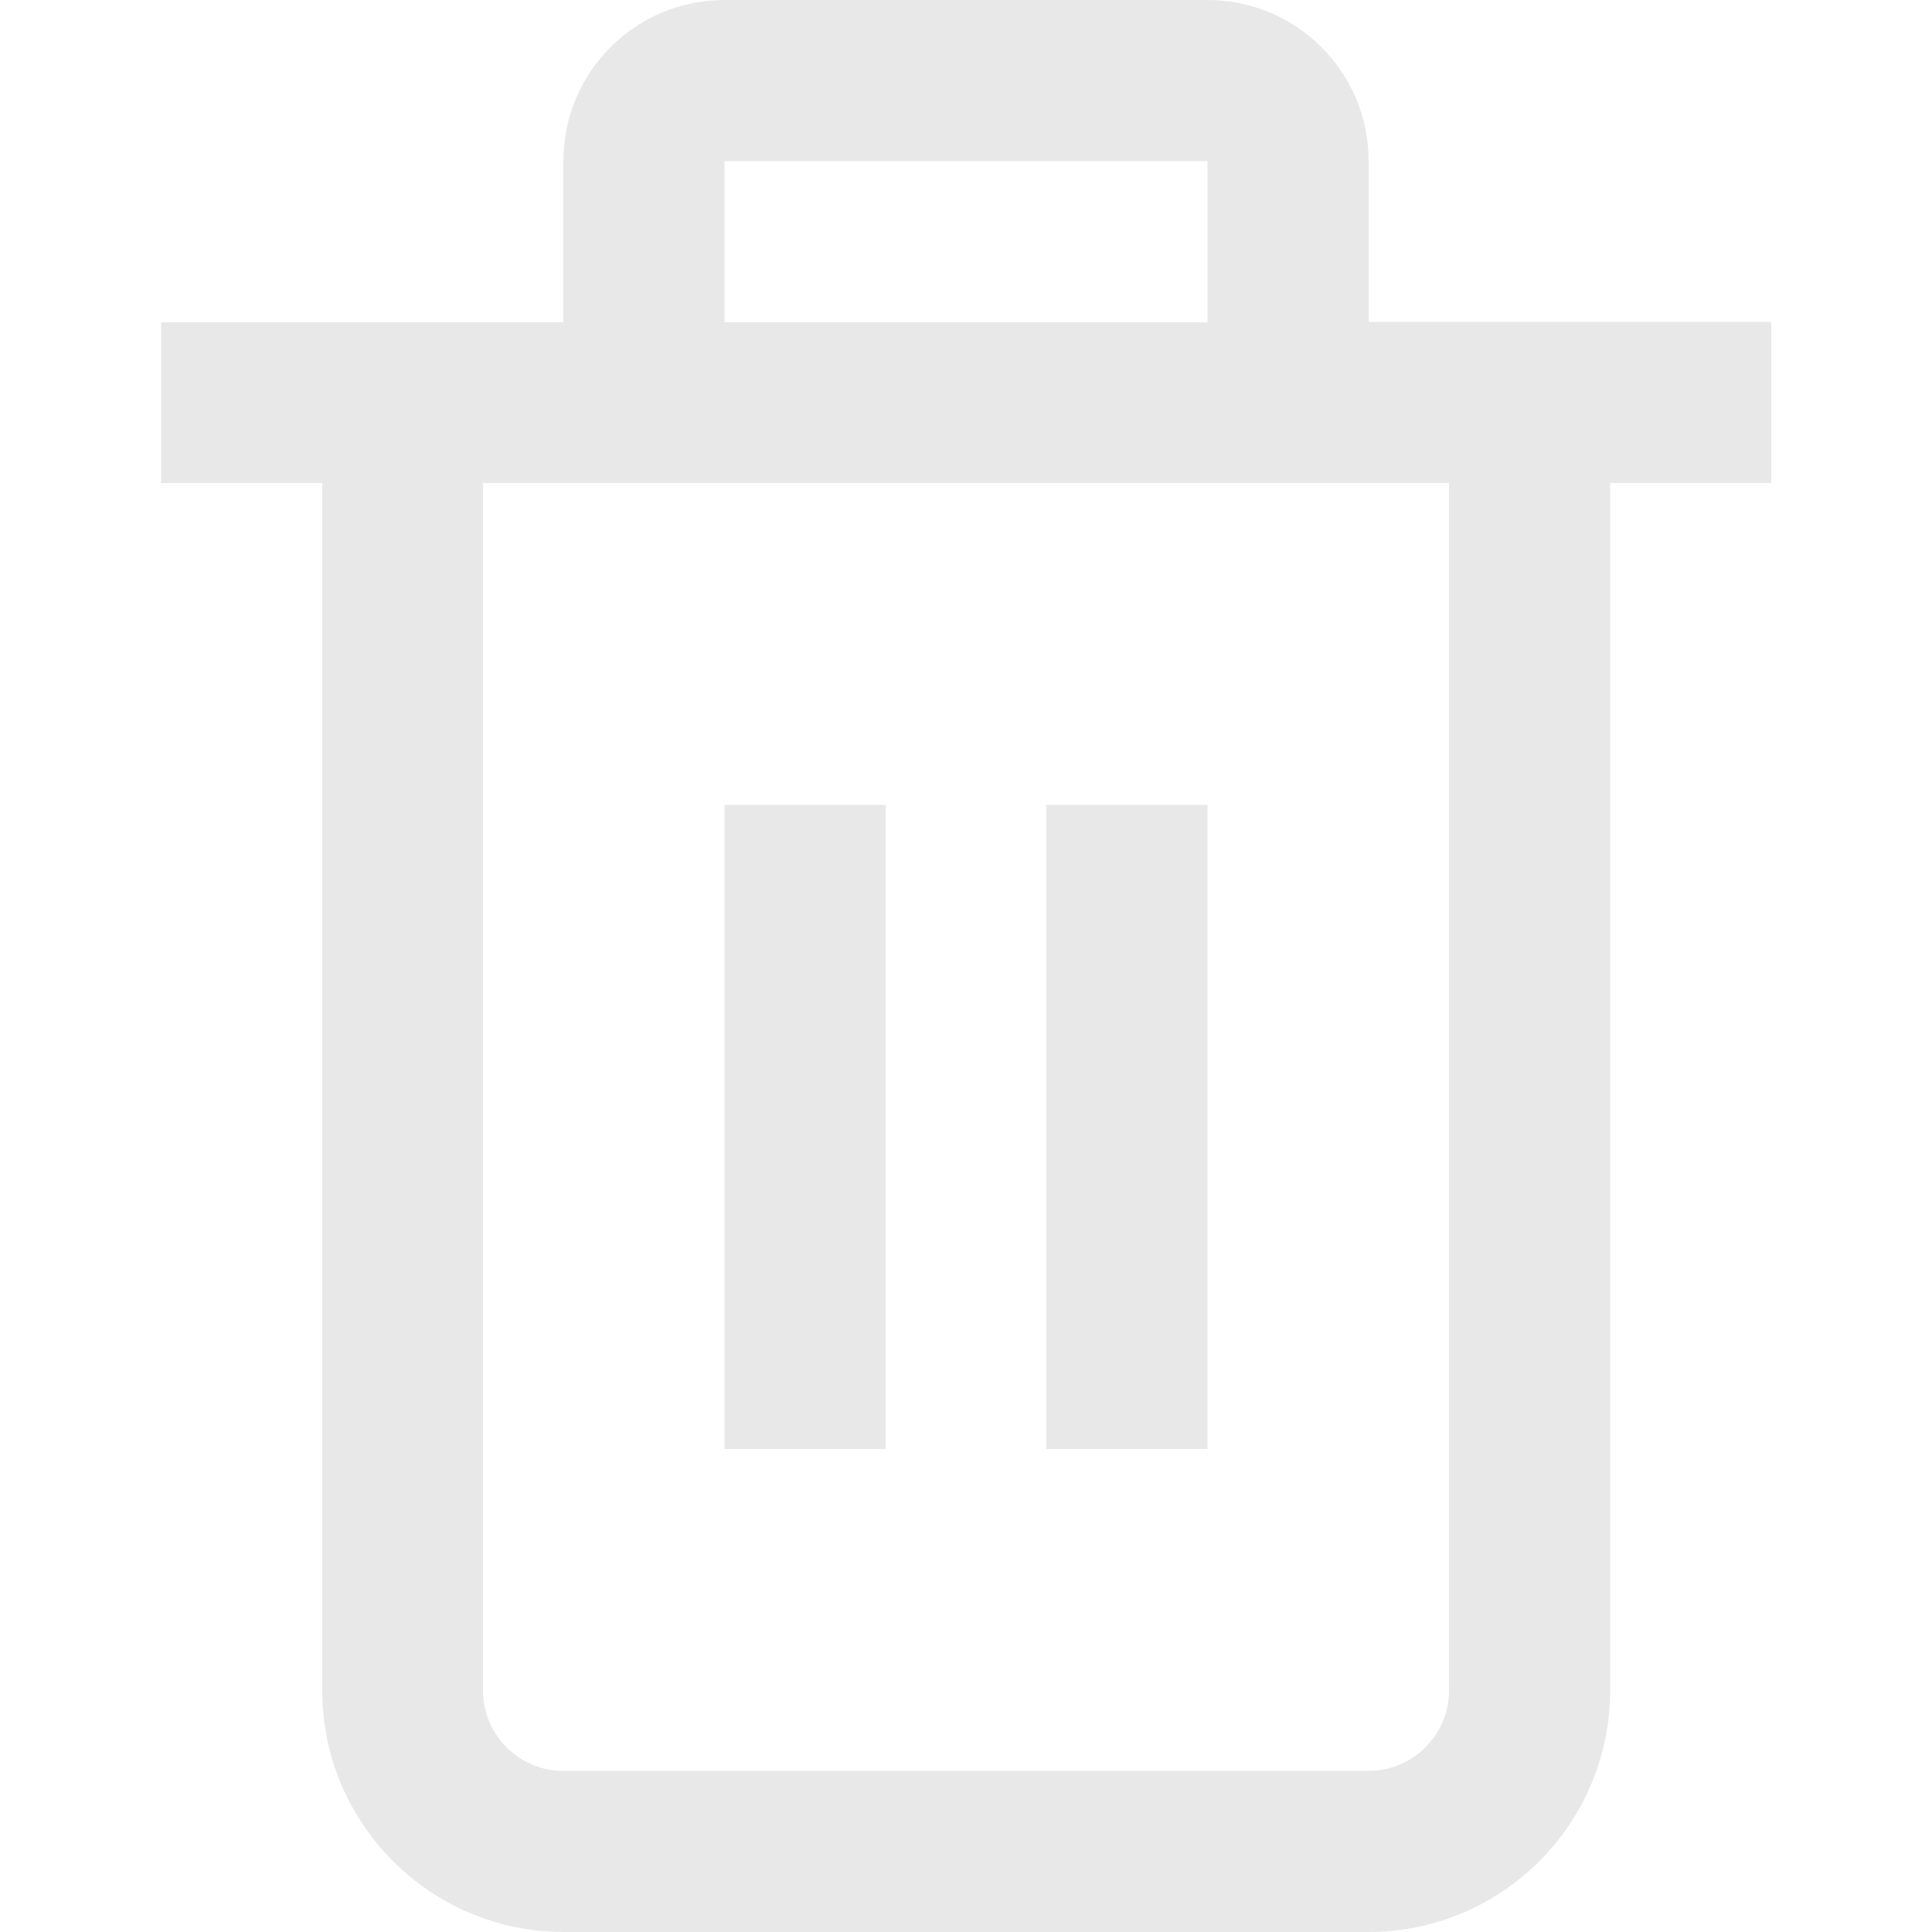 <?xml version="1.0" encoding="utf-8"?>
<!-- Generator: Adobe Illustrator 26.0.0, SVG Export Plug-In . SVG Version: 6.00 Build 0)  -->
<svg version="1.1" id="Layer_1" xmlns="http://www.w3.org/2000/svg" xmlns:xlink="http://www.w3.org/1999/xlink" x="0px" y="0px"
	 viewBox="0 0 512 512" style="enable-background:new 0 0 512 512;" xml:space="preserve">
<style type="text/css">
	.st0{fill:#E9E8E8;}
</style>
<g id="_01_align_center">
	<path class="st0" d="M469.3,85.3H362.7V42.7C362.7,19.1,343.6,0,320,0H192c-23.6,0-42.7,19.1-42.7,42.7v42.7H42.7V128h42.7v320
		c0,35.3,28.7,64,64,64h213.3c35.3,0,64-28.7,64-64V128h42.7V85.3z M192,42.7h128v42.7H192V42.7z M384,448
		c0,11.8-9.6,21.3-21.3,21.3H149.3c-11.8,0-21.3-9.6-21.3-21.3V128h256V448z"/>
	<rect x="192" y="213.3" class="st0" width="42.7" height="170.7"/>
	<rect x="277.3" y="213.3" class="st0" width="42.7" height="170.7"/>
</g>
</svg>
